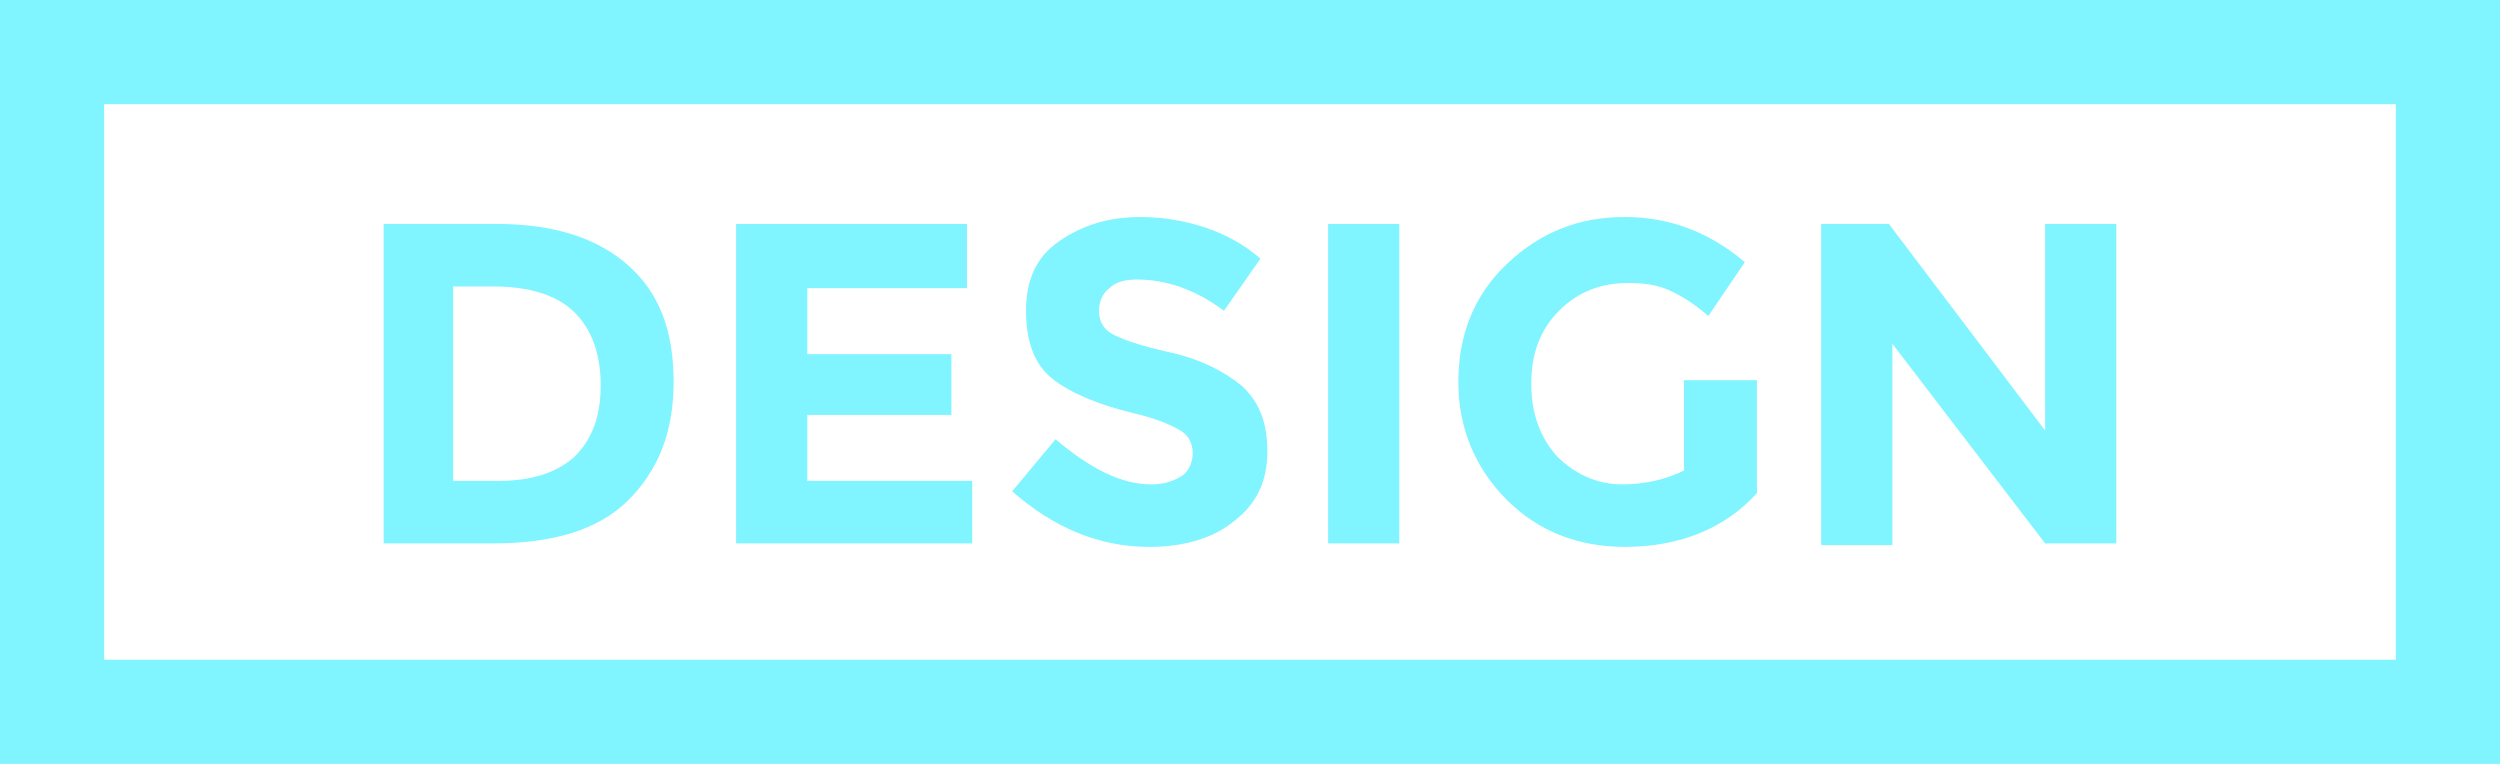 <?xml version="1.0" encoding="utf-8"?>
<!-- Generator: Adobe Illustrator 19.2.1, SVG Export Plug-In . SVG Version: 6.00 Build 0)  -->
<svg version="1.1" id="Layer_1" xmlns="http://www.w3.org/2000/svg" xmlns:xlink="http://www.w3.org/1999/xlink" x="0px" y="0px"
	 viewBox="0 0 144 44" style="enable-background:new 0 0 144 44;" xml:space="preserve">
<style type="text/css">
	.st0{fill:#80F4FF;}
</style>
<g>
	<path class="st0" d="M138,6v32H6V6H138 M144,0H0v44h144V0L144,0z"/>
	<g>
		<path class="st0" d="M36.2,15.3c1.8,1.6,2.6,3.8,2.6,6.7s-0.9,5.1-2.6,6.8c-1.7,1.7-4.3,2.5-7.8,2.5h-6.3V12.9h6.5
			C31.9,12.9,34.4,13.7,36.2,15.3z M33.1,26.3c1-1,1.5-2.3,1.5-4.1s-0.5-3.2-1.5-4.2c-1-1-2.6-1.5-4.7-1.5h-2.3v11.2h2.6
			C30.7,27.7,32.1,27.2,33.1,26.3z"/>
		<path class="st0" d="M55.7,12.9v3.7h-9.2v3.8h8.3v3.5h-8.3v3.8H56v3.6H42.4V12.9H55.7z"/>
		<path class="st0" d="M63.9,16.6c-0.4,0.3-0.6,0.8-0.6,1.3c0,0.5,0.2,1,0.7,1.3c0.5,0.3,1.6,0.7,3.4,1.1c1.8,0.4,3.1,1.1,4.1,1.9
			c1,0.9,1.5,2.1,1.5,3.8c0,1.7-0.6,3-1.9,4c-1.2,1-2.9,1.5-4.9,1.5c-2.9,0-5.5-1.1-7.9-3.2l2.5-3c2,1.7,3.8,2.6,5.5,2.6
			c0.8,0,1.3-0.2,1.8-0.5c0.4-0.3,0.6-0.8,0.6-1.3s-0.2-1-0.7-1.3c-0.5-0.3-1.4-0.7-2.7-1c-2.1-0.5-3.7-1.2-4.7-2
			c-1-0.8-1.5-2.1-1.5-3.9c0-1.8,0.6-3.1,1.9-4c1.3-0.9,2.8-1.4,4.7-1.4c1.2,0,2.5,0.2,3.7,0.6c1.2,0.4,2.3,1,3.2,1.8l-2.1,3
			c-1.6-1.2-3.3-1.8-5-1.8C64.9,16.1,64.3,16.2,63.9,16.6z"/>
		<path class="st0" d="M76.5,12.9h4.1v18.4h-4.1V12.9z"/>
		<path class="st0" d="M97.1,21.9h4.1v6.5c-1.8,2-4.4,3.1-7.6,3.1c-2.7,0-5-0.9-6.8-2.7c-1.8-1.8-2.8-4.1-2.8-6.8
			c0-2.7,0.9-5,2.8-6.8c1.9-1.8,4.1-2.7,6.8-2.7c2.6,0,4.9,0.9,6.9,2.6l-2.1,3.1c-0.8-0.7-1.6-1.2-2.3-1.5c-0.7-0.3-1.4-0.4-2.3-0.4
			c-1.6,0-2.9,0.5-4,1.6c-1.1,1.1-1.6,2.5-1.6,4.2s0.5,3.1,1.5,4.2c1,1,2.3,1.6,3.7,1.6s2.6-0.3,3.6-0.8V21.9z"/>
		<path class="st0" d="M117.8,12.9h4.1v18.4h-4.1L109,19.8v11.6h-4.1V12.9h3.9l9,11.9V12.9z"/>
	</g>
</g>
</svg>
